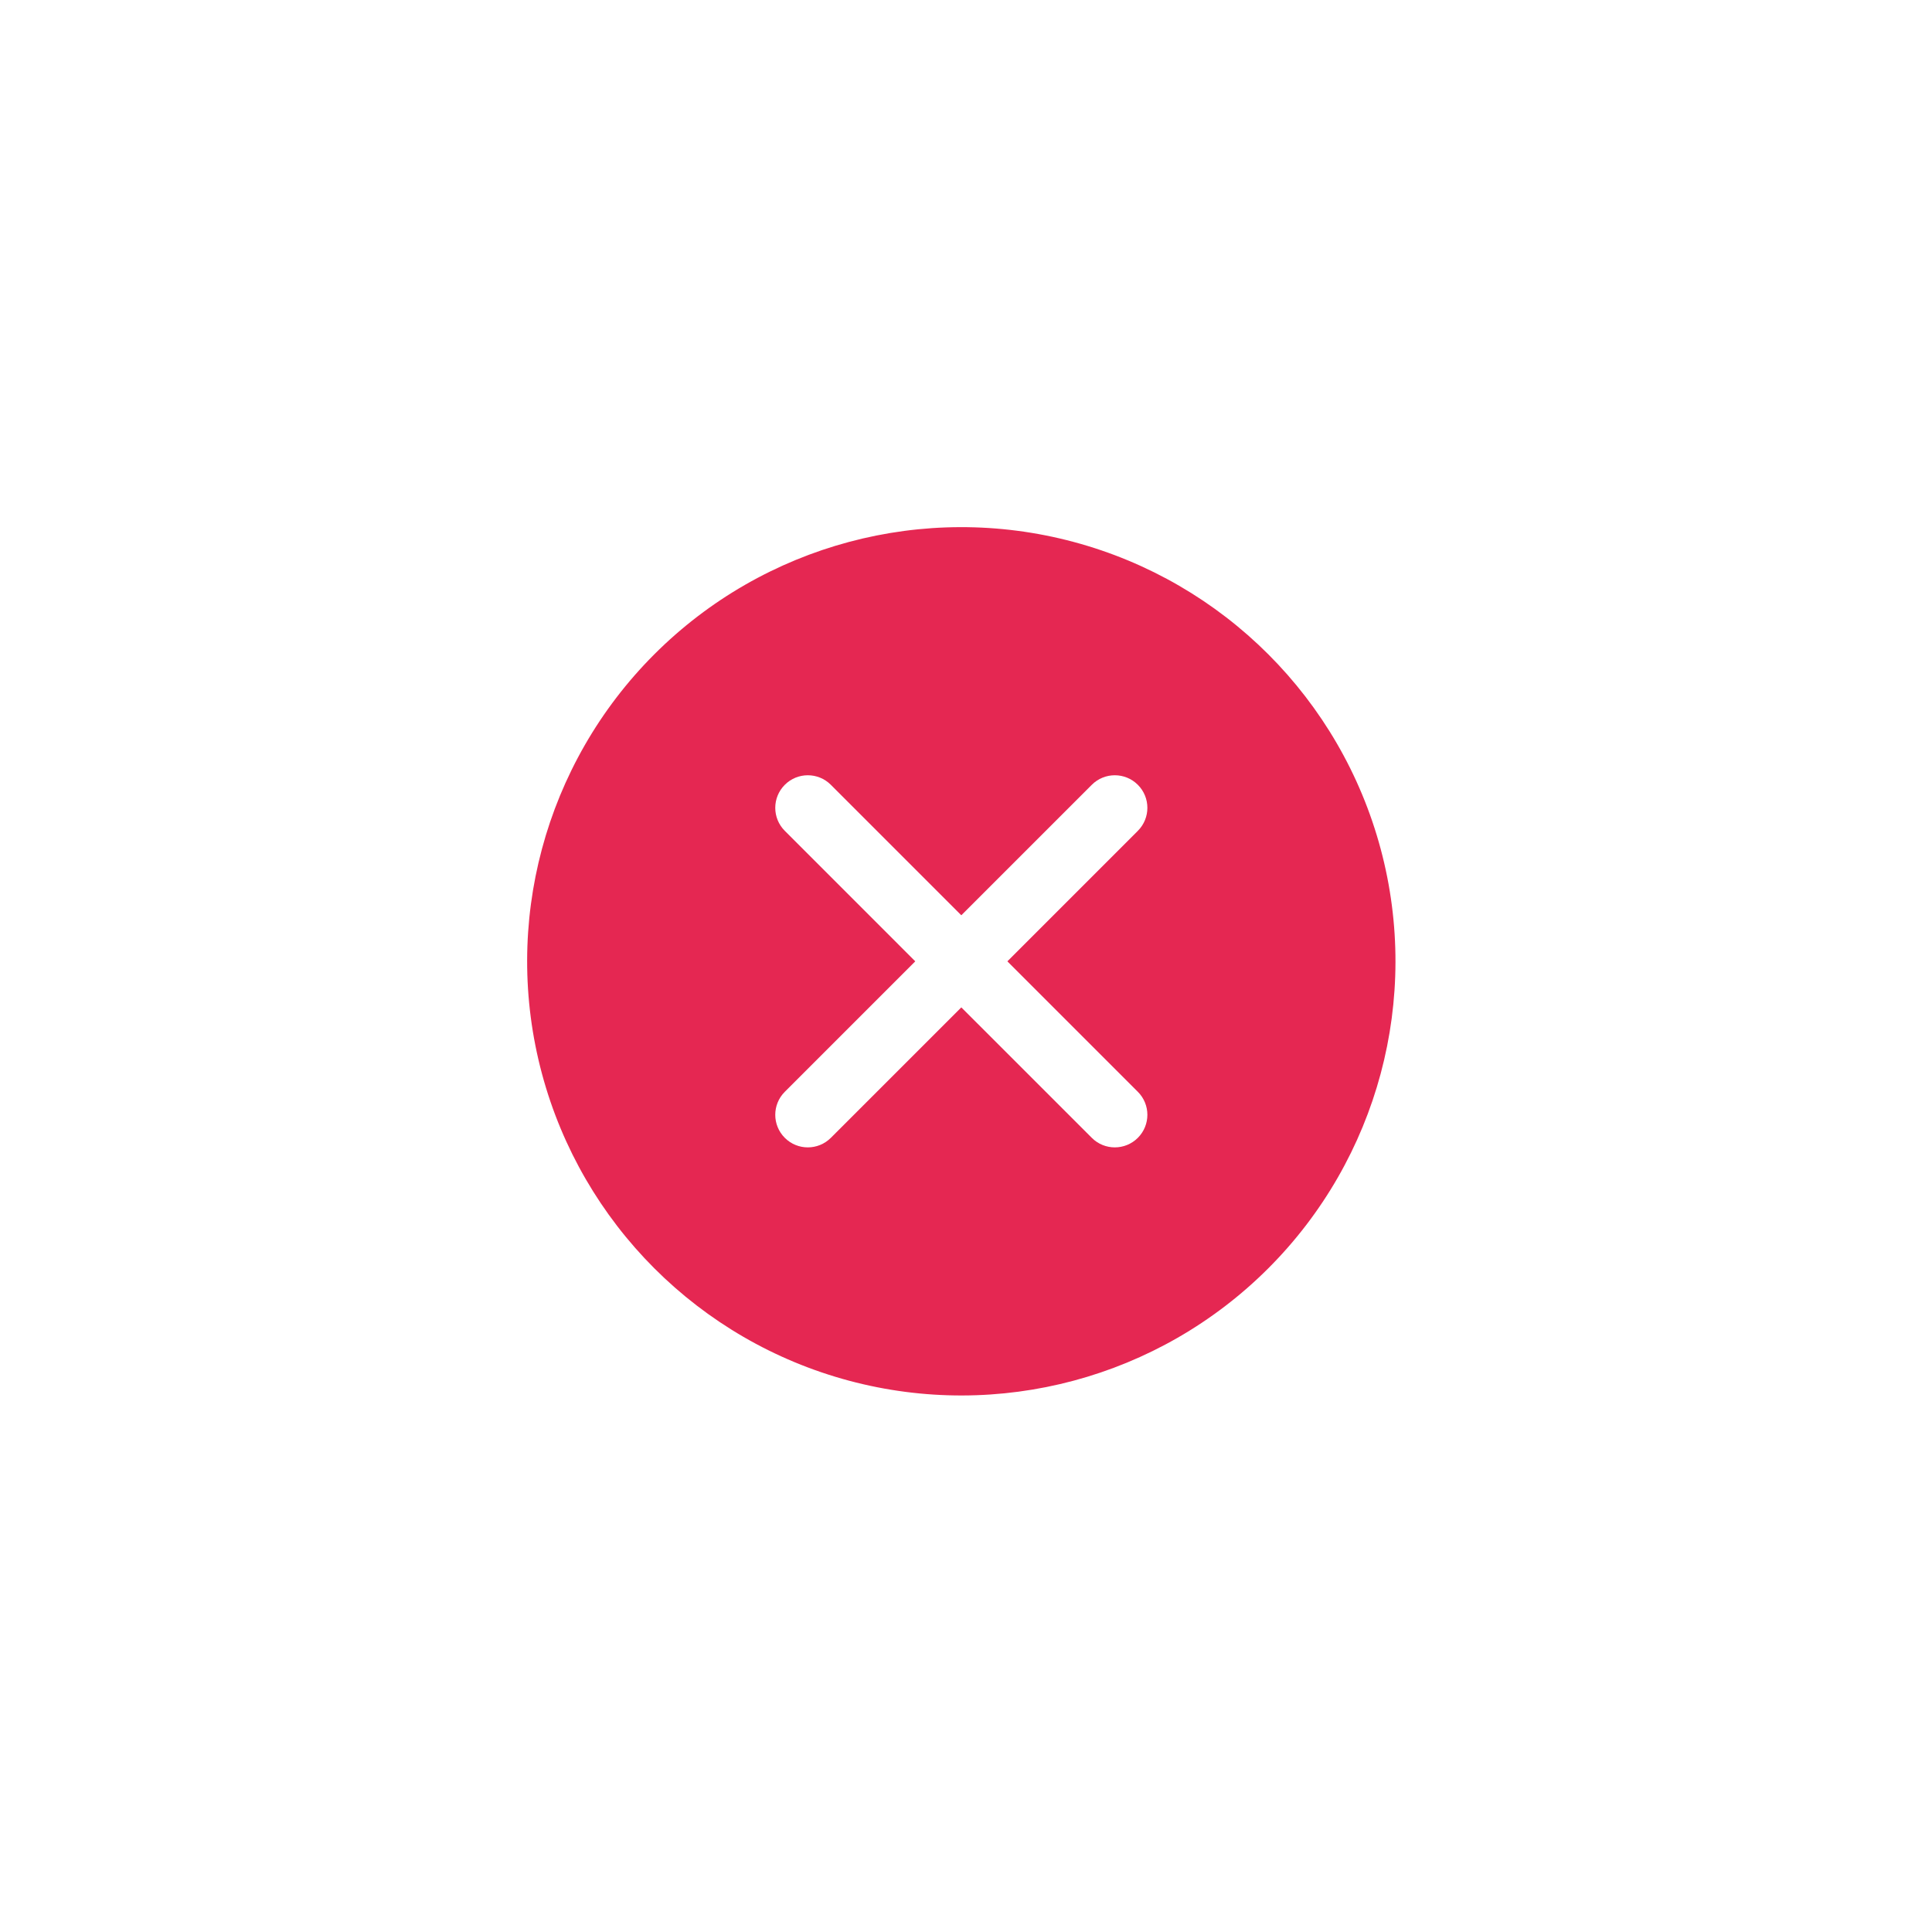 <svg width="89" height="89" viewBox="0 0 89 89" fill="none" xmlns="http://www.w3.org/2000/svg">
<g filter="url(#filter0_d)">
<circle cx="44.284" cy="42.284" r="20" transform="rotate(45 44.284 42.284)" fill="#E52752"/>
<path fill-rule="evenodd" clip-rule="evenodd" d="M52.416 36.274C53.002 35.688 53.002 34.739 52.416 34.153C51.83 33.567 50.88 33.567 50.295 34.153L44.284 40.163L38.274 34.153C37.688 33.567 36.738 33.567 36.153 34.153C35.567 34.739 35.567 35.688 36.153 36.274L42.163 42.285L36.153 48.295C35.567 48.881 35.567 49.83 36.153 50.416C36.738 51.002 37.688 51.002 38.274 50.416L44.284 44.406L50.295 50.416C50.88 51.002 51.83 51.002 52.416 50.416C53.002 49.83 53.002 48.881 52.416 48.295L46.406 42.285L52.416 36.274Z" fill="white"/>
</g>
<defs>
<filter id="filter0_d" x="-9.15527e-05" y="0" width="88.569" height="88.569" filterUnits="userSpaceOnUse" color-interpolation-filters="sRGB">
<feFlood flood-opacity="0" result="BackgroundImageFix"/>
<feColorMatrix in="SourceAlpha" type="matrix" values="0 0 0 0 0 0 0 0 0 0 0 0 0 0 0 0 0 0 127 0"/>
<feOffset dy="2"/>
<feGaussianBlur stdDeviation="8"/>
<feColorMatrix type="matrix" values="0 0 0 0 0.696 0 0 0 0 0.072 0 0 0 0 0.214 0 0 0 0.15 0"/>
<feBlend mode="normal" in2="BackgroundImageFix" result="effect1_dropShadow"/>
<feBlend mode="normal" in="SourceGraphic" in2="effect1_dropShadow" result="shape"/>
</filter>
</defs>
</svg>
